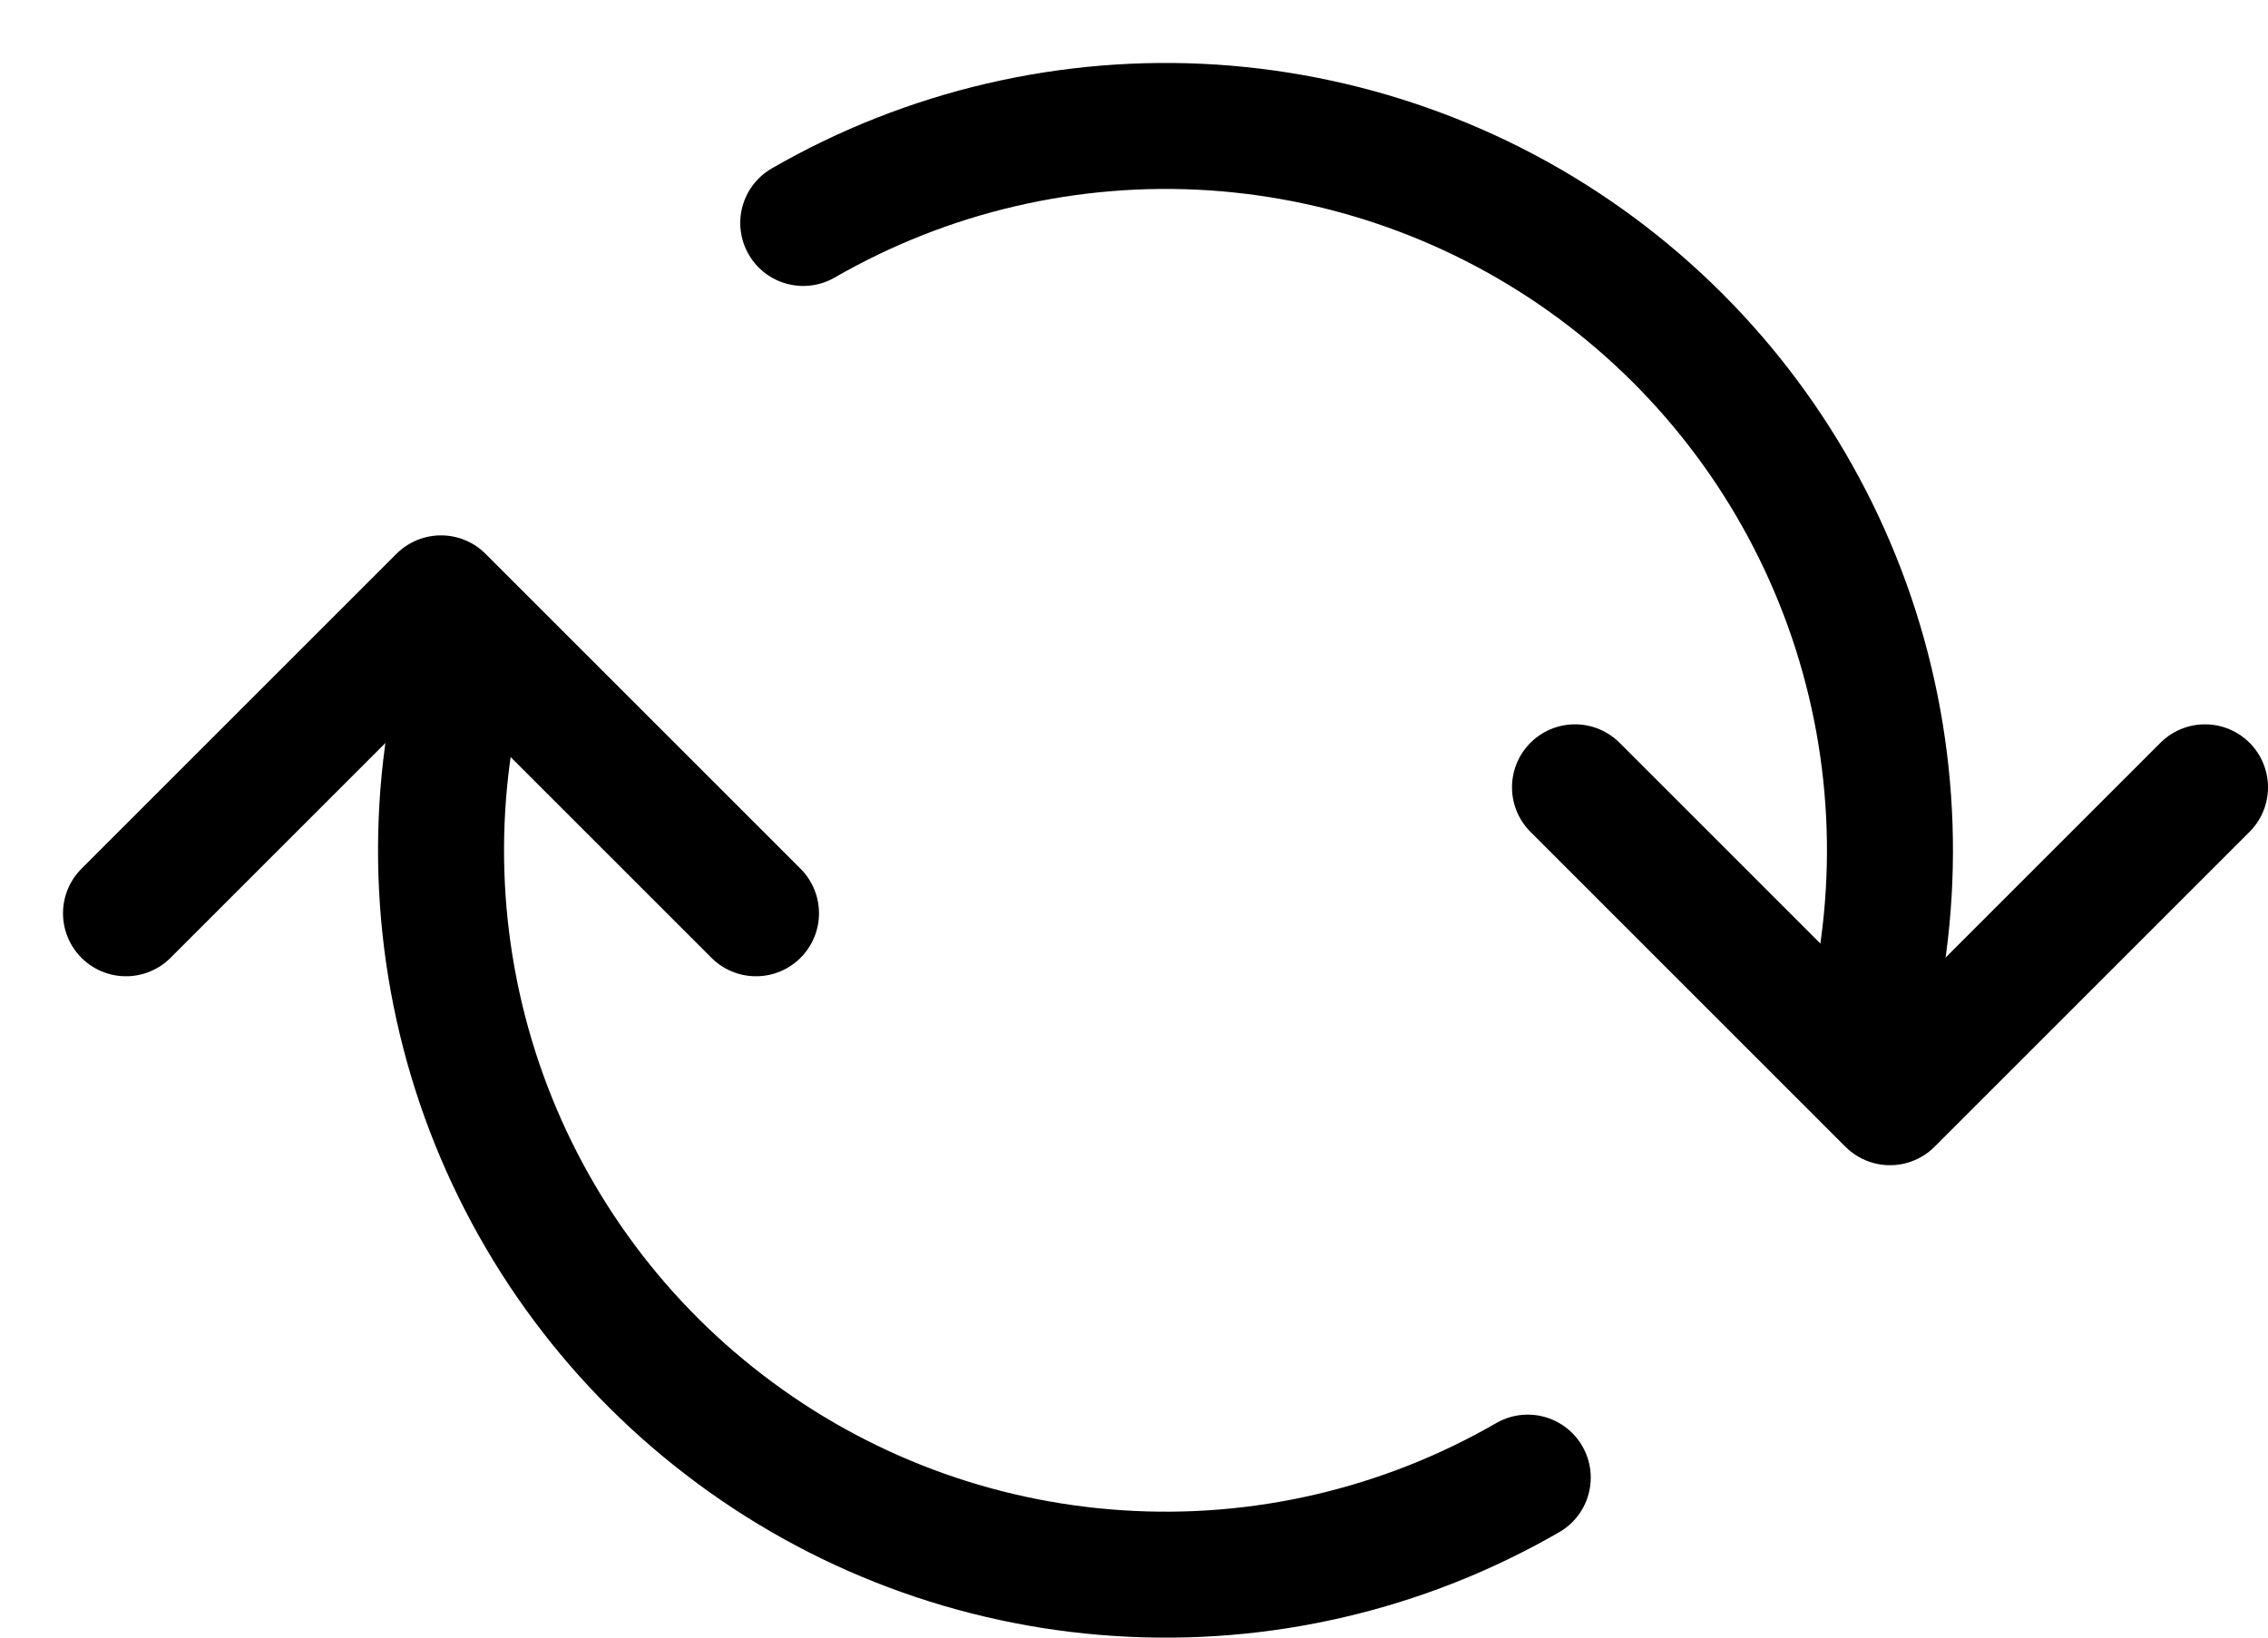 <svg width="18" height="13" viewBox="0 0 18 13" fill="none" xmlns="http://www.w3.org/2000/svg">
<path d="M3.696 5.262C3.402 6.361 3.44 7.522 3.805 8.599C4.171 9.676 4.847 10.62 5.75 11.312C6.652 12.005 7.739 12.414 8.874 12.488C10.009 12.563 11.14 12.299 12.125 11.73M14.804 8.238C15.098 7.14 15.06 5.979 14.695 4.902C14.329 3.825 13.653 2.881 12.75 2.188C11.848 1.496 10.761 1.087 9.626 1.012C8.491 0.938 7.36 1.202 6.375 1.77" stroke="black" stroke-linecap="round"/>
<path d="M1 7.25L3.5 4.75L6 7.25M12.5 6.25L15 8.75L17.5 6.25" stroke="black" stroke-linecap="round" stroke-linejoin="round"/>
</svg>
